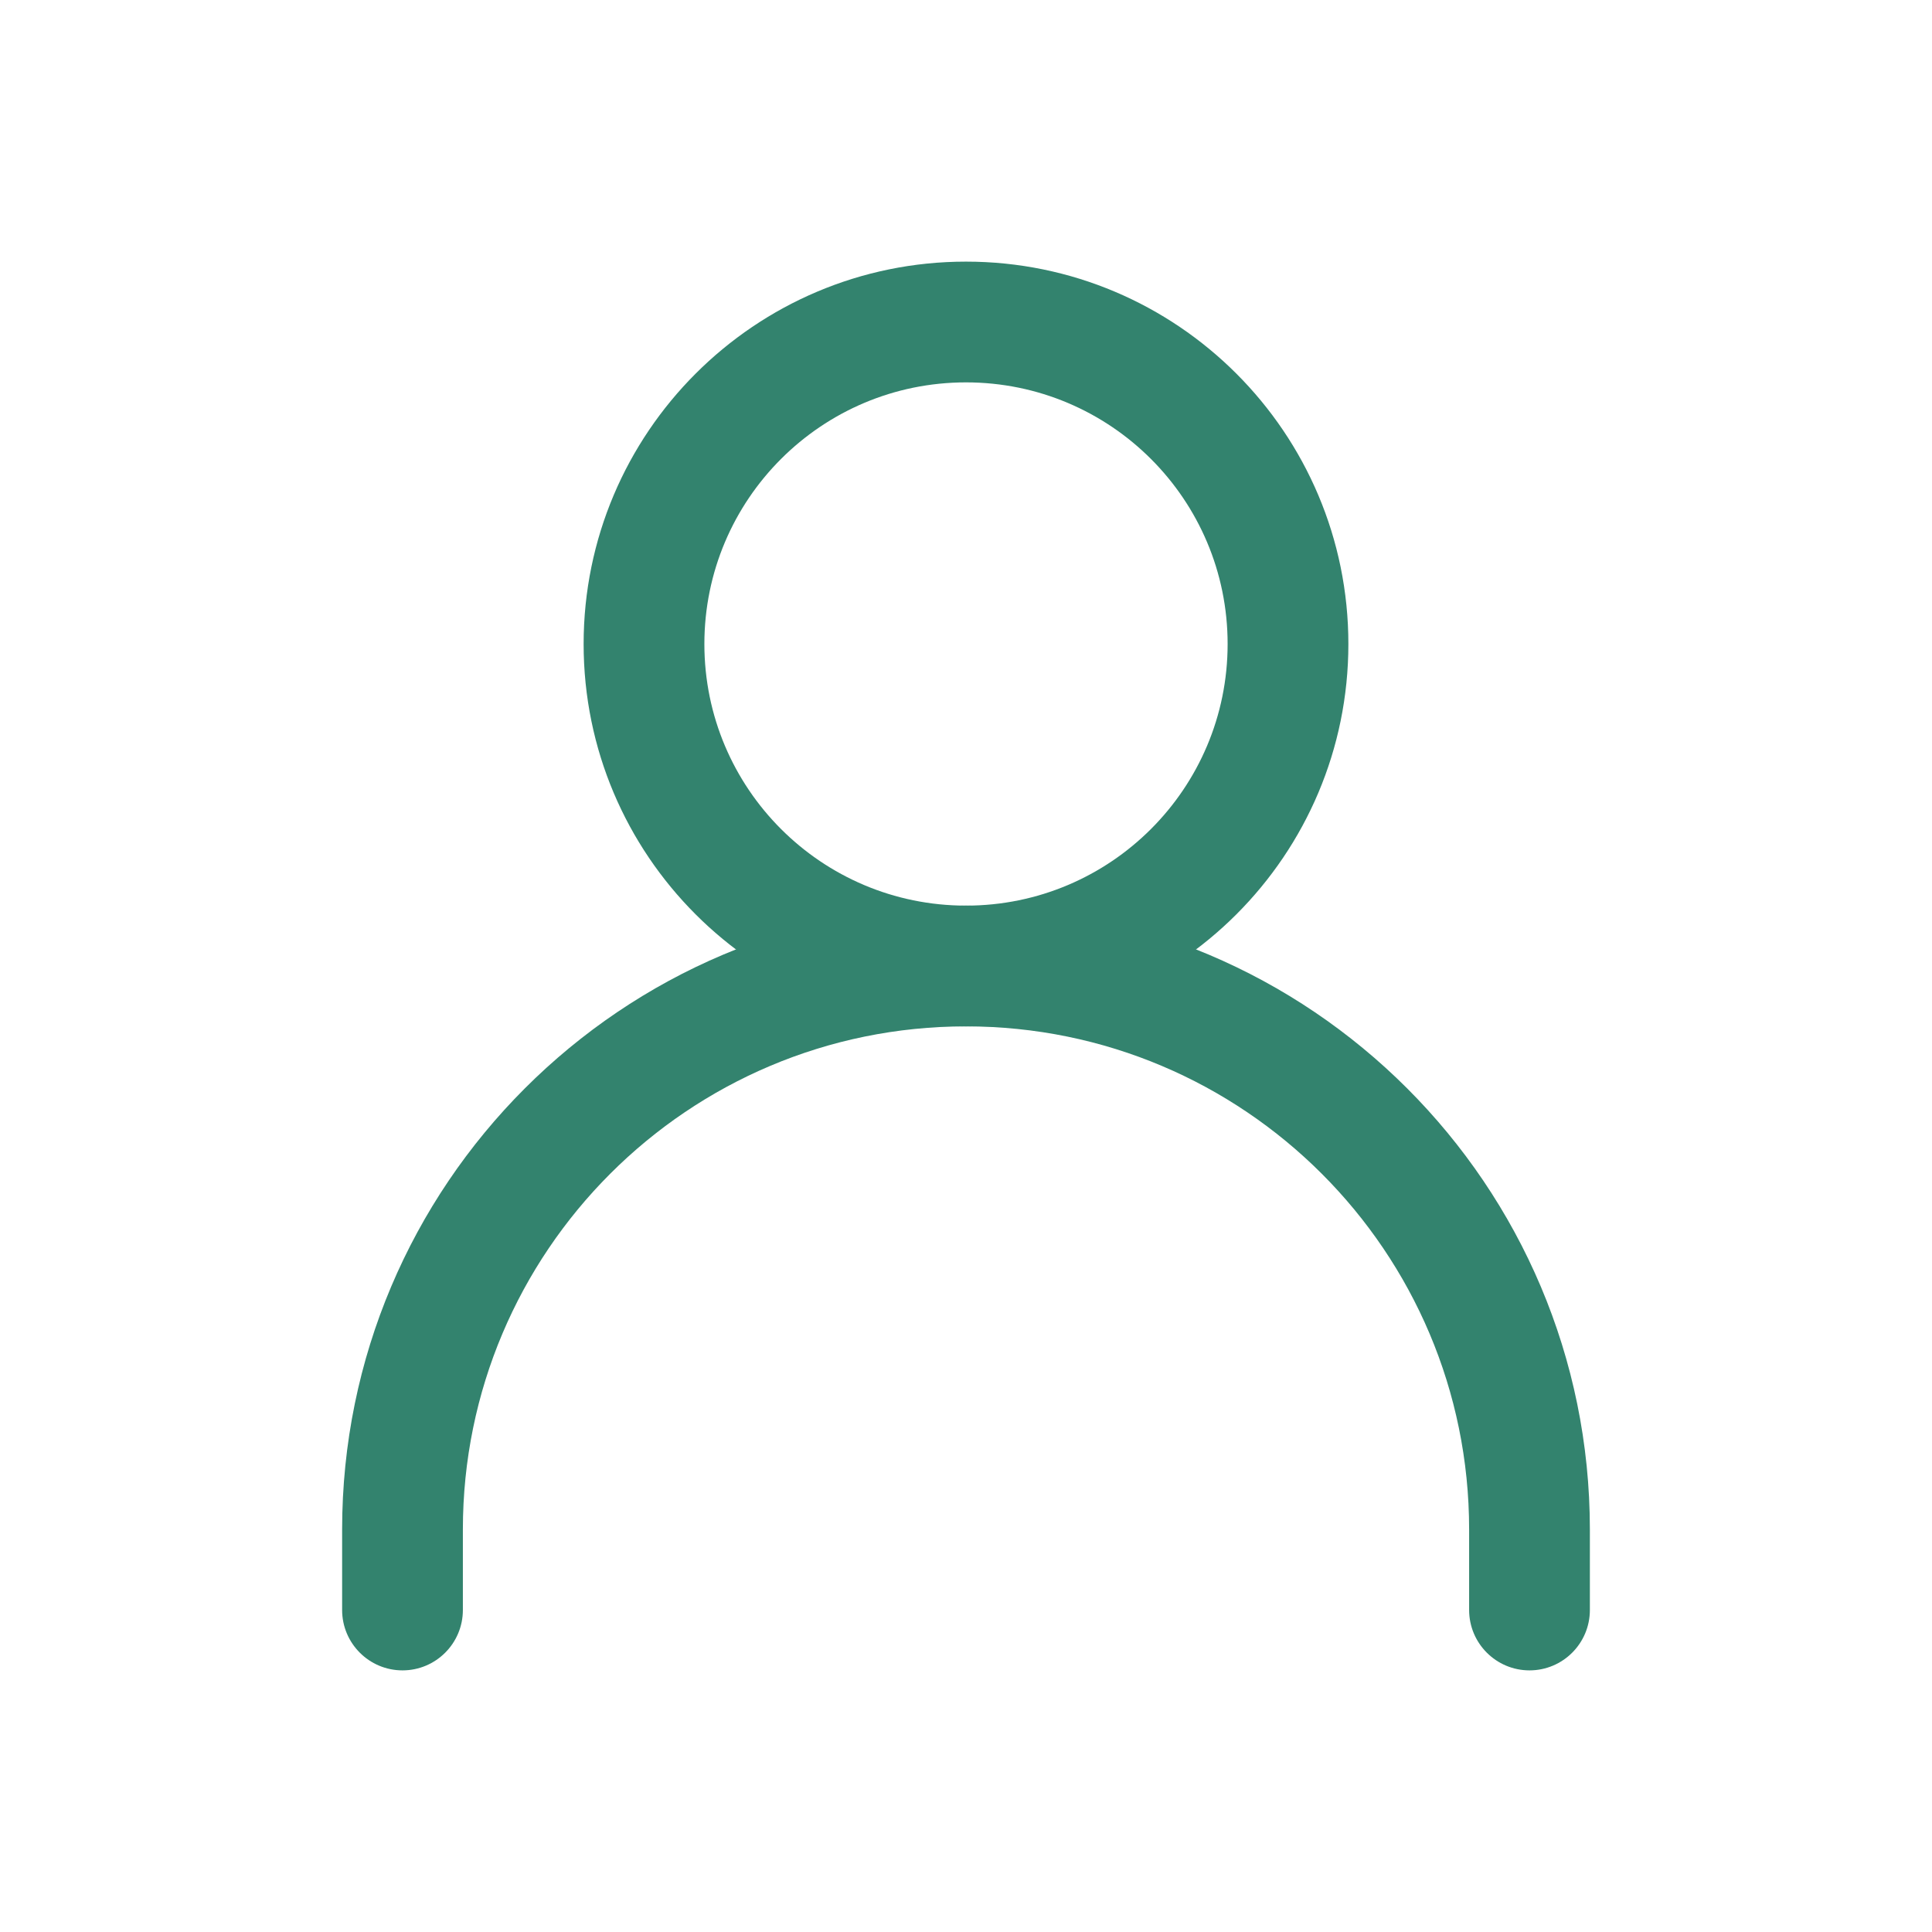 <svg xmlns="http://www.w3.org/2000/svg" width="24" height="24" viewBox="0 0 24 24" fill="none">
  <path fill-rule="evenodd" clip-rule="evenodd" d="M12 12.75C8.548 12.75 5.75 15.548 5.75 19V20C5.75 20.414 5.414 20.75 5 20.75C4.586 20.75 4.25 20.414 4.25 20V19C4.25 14.72 7.72 11.25 12 11.25C16.28 11.25 19.75 14.72 19.75 19V20C19.75 20.414 19.414 20.75 19 20.75C18.586 20.75 18.25 20.414 18.25 20V19C18.25 15.548 15.452 12.75 12 12.75Z" fill="#33836E"/>
  <path fill-rule="evenodd" clip-rule="evenodd" d="M12 4.75C10.205 4.75 8.75 6.205 8.75 8C8.75 9.795 10.205 11.25 12 11.25C13.795 11.25 15.25 9.795 15.25 8C15.25 6.205 13.795 4.75 12 4.75ZM7.25 8C7.25 5.377 9.377 3.25 12 3.25C14.623 3.25 16.75 5.377 16.75 8C16.75 10.623 14.623 12.75 12 12.75C9.377 12.75 7.25 10.623 7.25 8Z" fill="#33836E"/>
</svg>